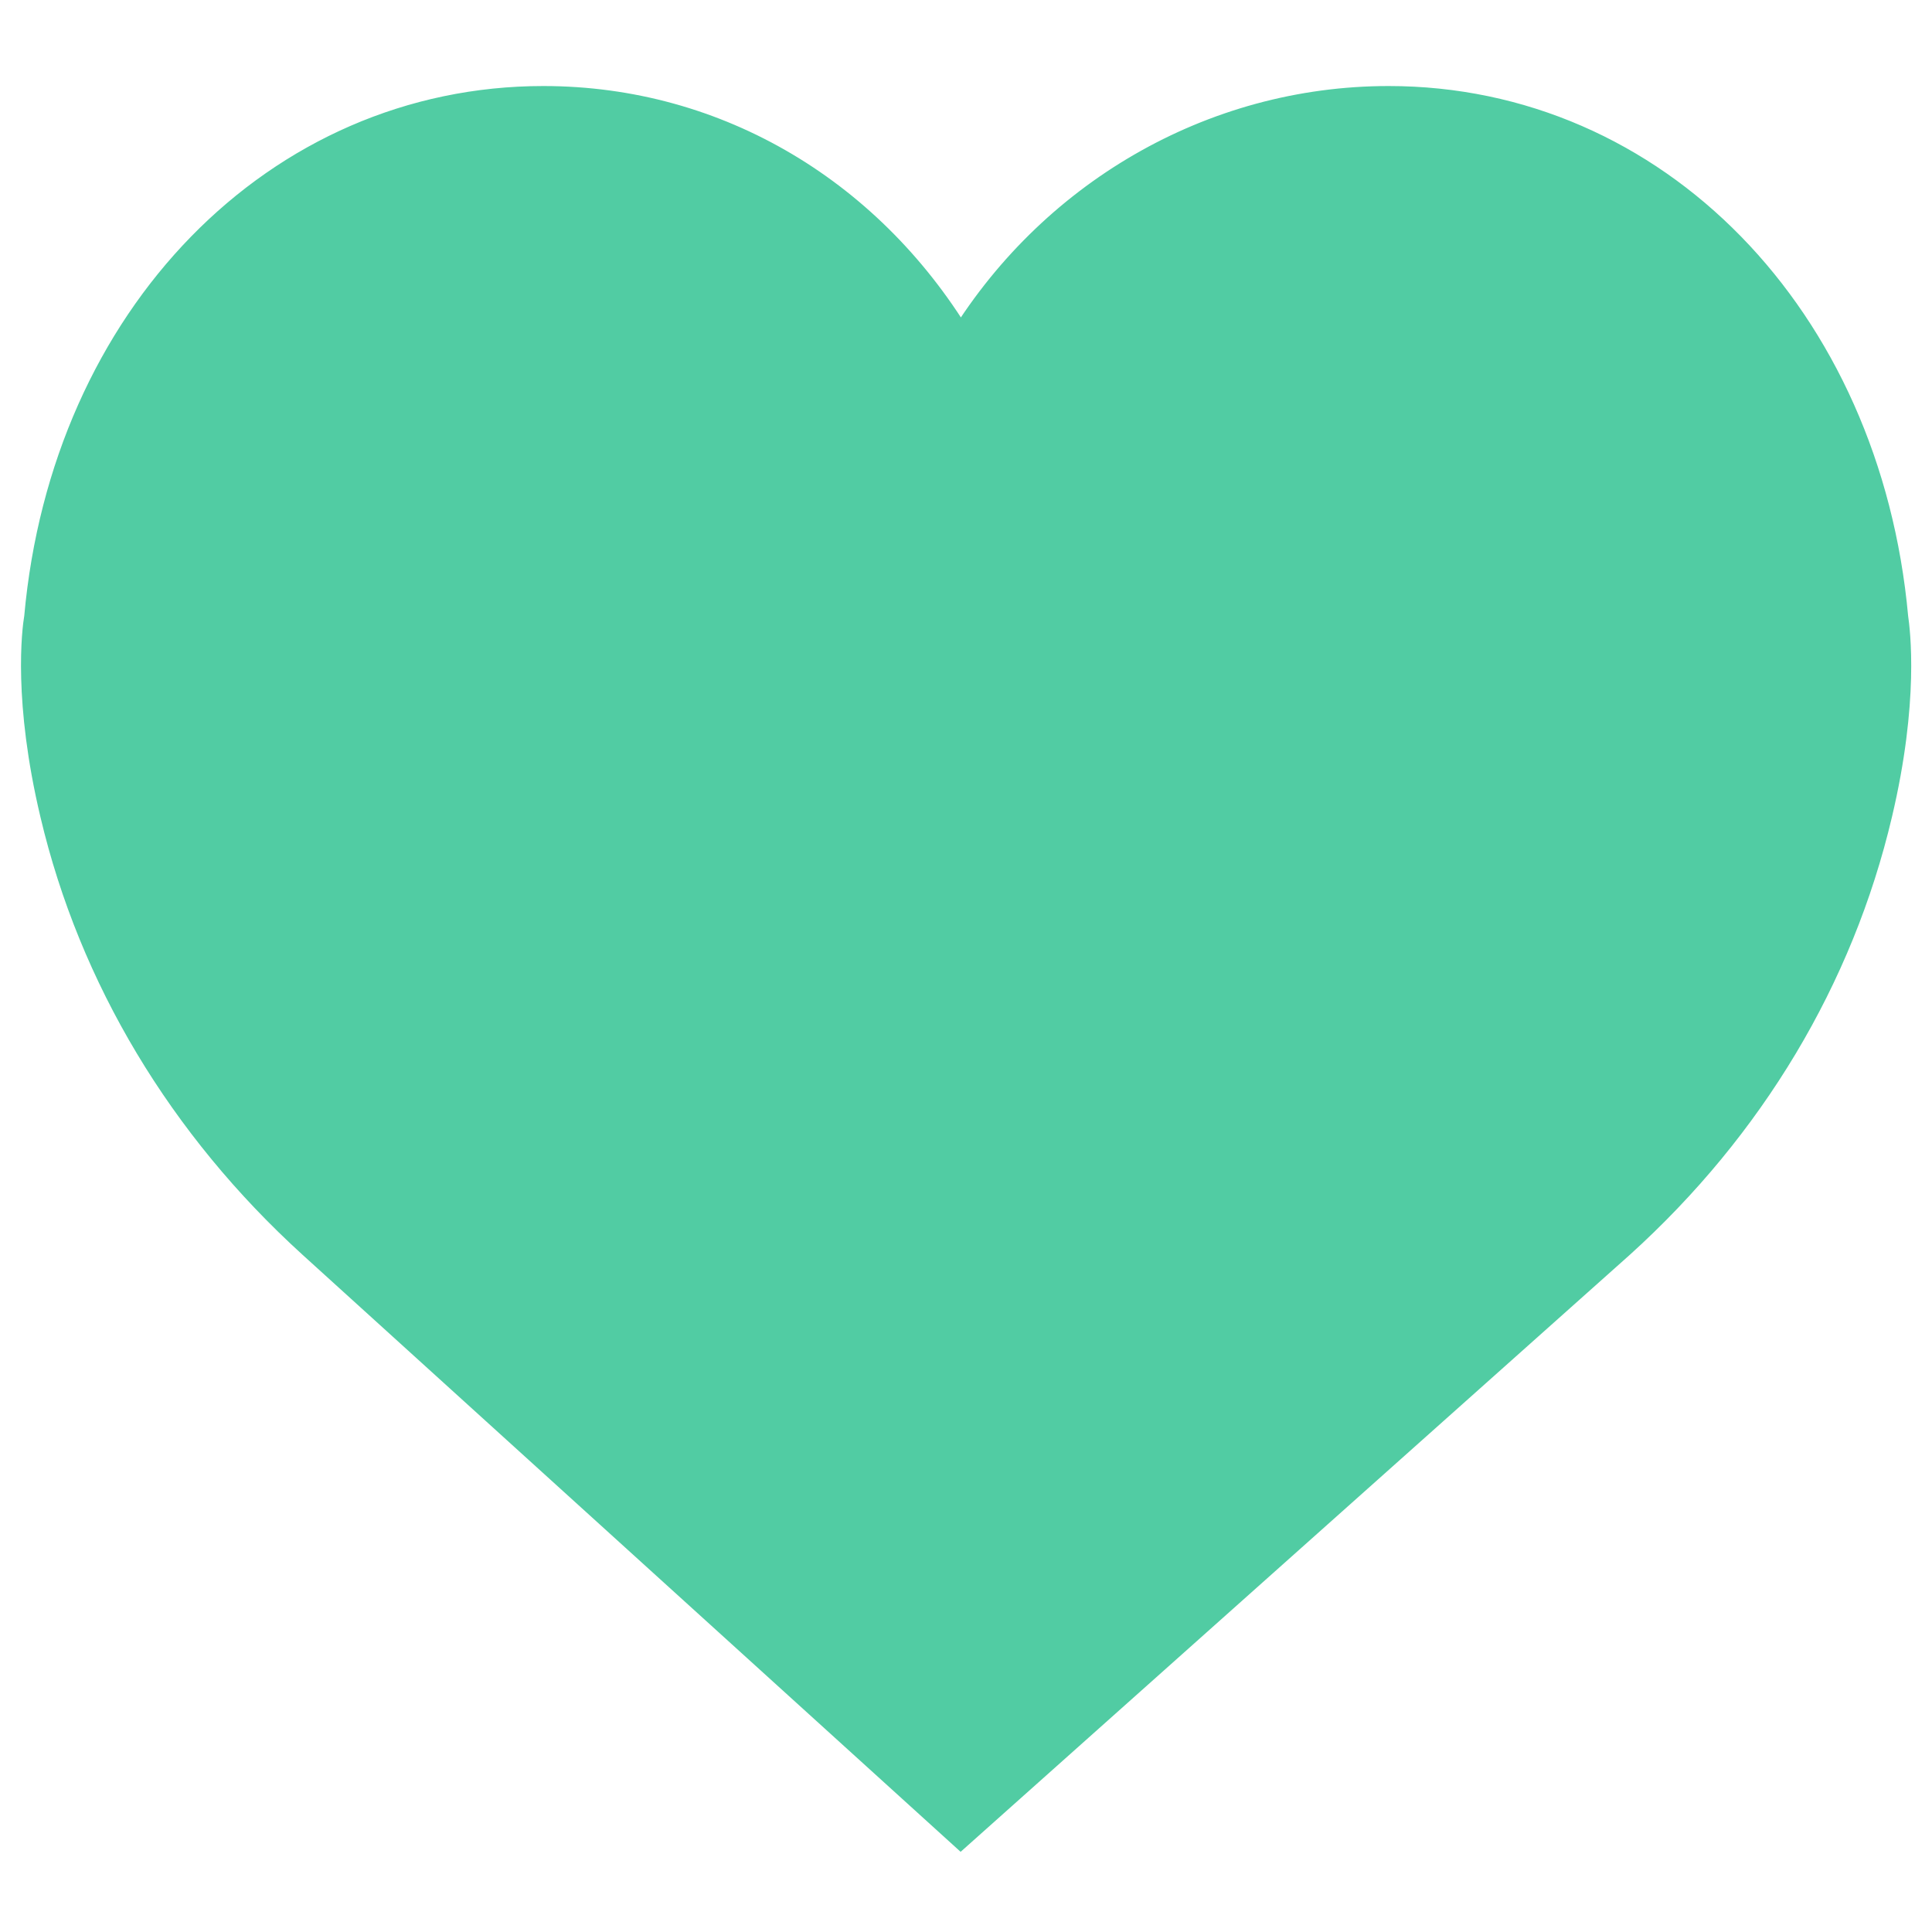 <?xml version="1.0" encoding="utf-8"?>
<!-- Generator: Adobe Illustrator 21.1.0, SVG Export Plug-In . SVG Version: 6.00 Build 0)  -->
<svg version="1.1" id="Capa_1" xmlns="http://www.w3.org/2000/svg" xmlns:xlink="http://www.w3.org/1999/xlink" x="0px" y="0px"
	 viewBox="0 0 512 512" style="enable-background:new 0 0 512 512;" xml:space="preserve">
<style type="text/css">
	.st0{fill:#51CCA3;stroke:#51CCA3;stroke-width:9;stroke-miterlimit:10;}
</style>
<g>
	<path class="st0" d="M501.2,163.7C494,84.6,438.1,27.3,368,27.3c-46.6,0-89.4,25.1-113.4,65.3C230.8,51.9,189.9,27.3,144,27.3
		c-70,0-126,57.3-133.1,136.4c-0.6,3.5-2.9,21.9,4.2,51.8c10.2,43.2,33.8,82.5,68.1,113.7l171.4,155.5l174.3-155.5
		c34.4-31.1,57.9-70.4,68.1-113.7C504.1,185.5,501.7,167.2,501.2,163.7z"/>
</g>
</svg>
